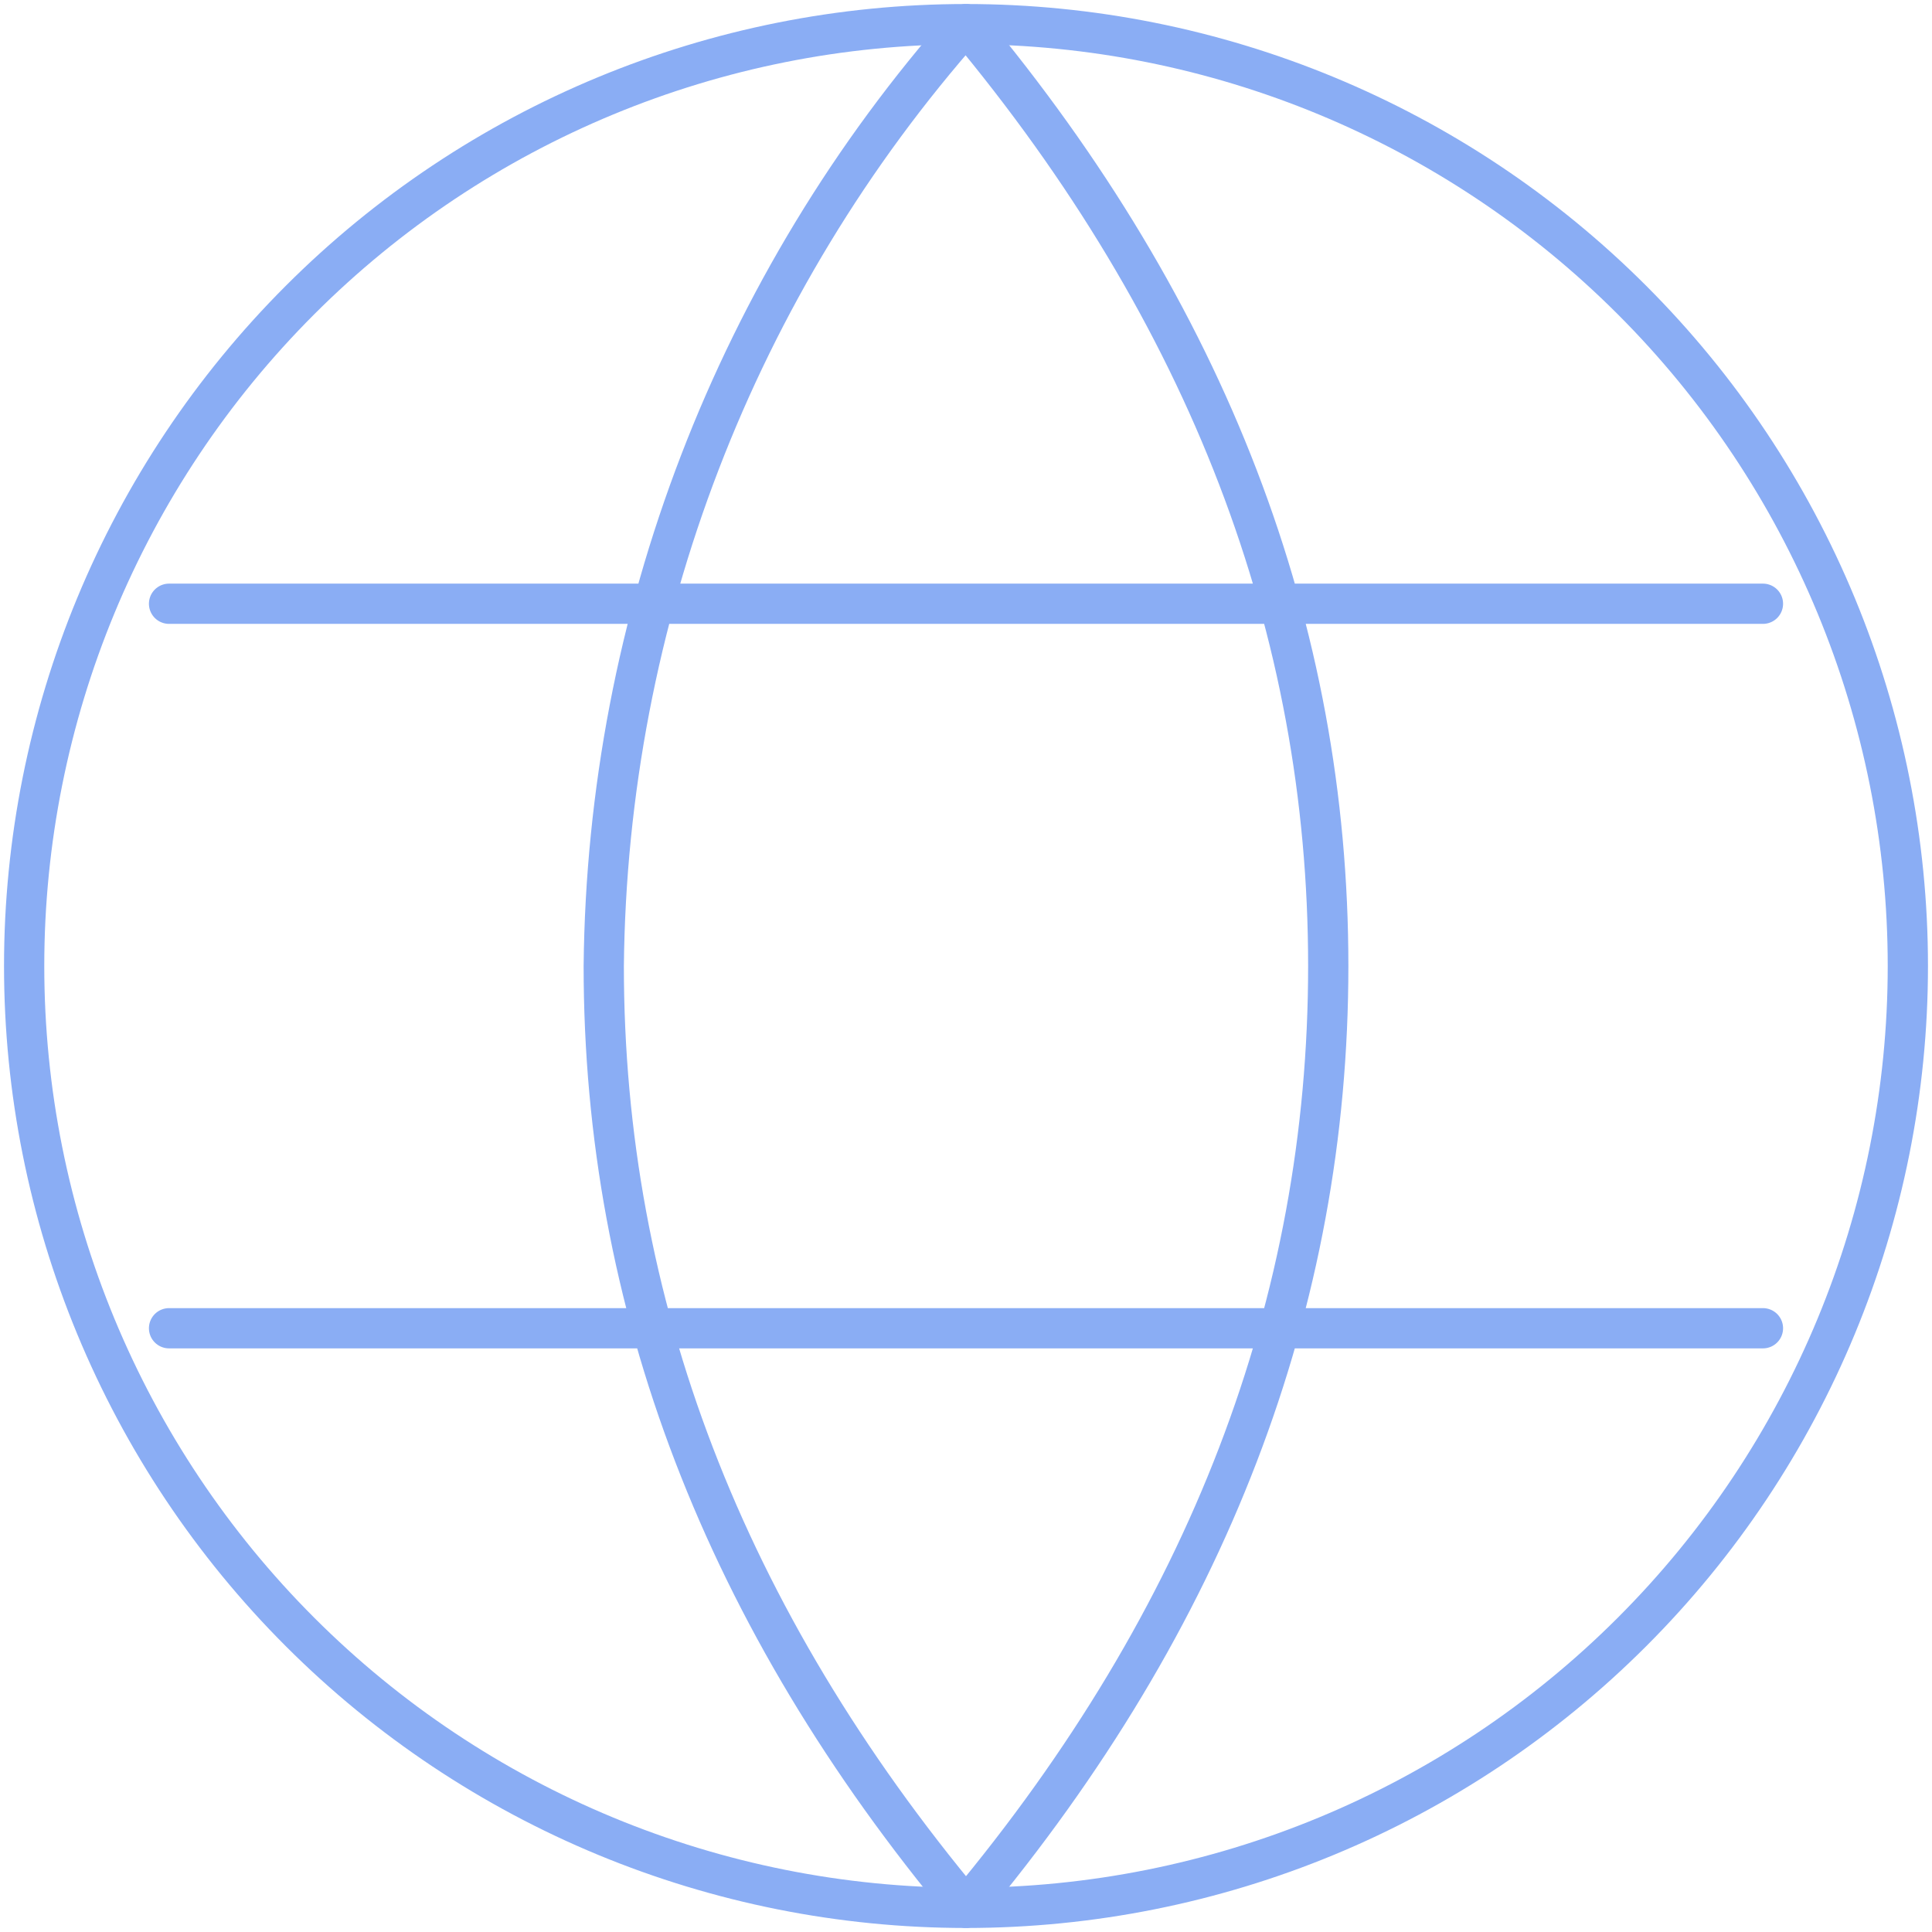 <svg width="48" height="48" viewBox="0 0 48 48" fill="none" xmlns="http://www.w3.org/2000/svg">
<g clip-path="url(#clip0_179_373)">
<path d="M47.4 24C47.4 30.206 44.935 36.158 40.546 40.546C36.158 44.935 30.206 47.4 24 47.4C17.794 47.4 11.842 44.935 7.454 40.546C3.065 36.158 0.6 30.206 0.6 24C0.6 17.794 3.065 11.842 7.454 7.454C11.842 3.065 17.794 0.6 24 0.6C30.206 0.6 36.158 3.065 40.546 7.454C44.935 11.842 47.4 17.794 47.4 24Z" stroke="#8AADF4" stroke-linecap="round" stroke-linejoin="round"/>
<path d="M4.2 33H43.8M4.2 15H43.8M24 0.6C30.012 7.8 33 15.612 33 24C33 32.388 30.012 40.2 24 47.4C17.988 40.2 15 32.388 15 24C15.087 15.371 18.282 7.063 24 0.6Z" stroke="#8AADF4" stroke-linecap="round" stroke-linejoin="round"/>
</g>
<defs>
<clipPath id="clip0_179_373">
<rect width="48" height="48" fill="white"/>
</clipPath>
</defs>
</svg>
